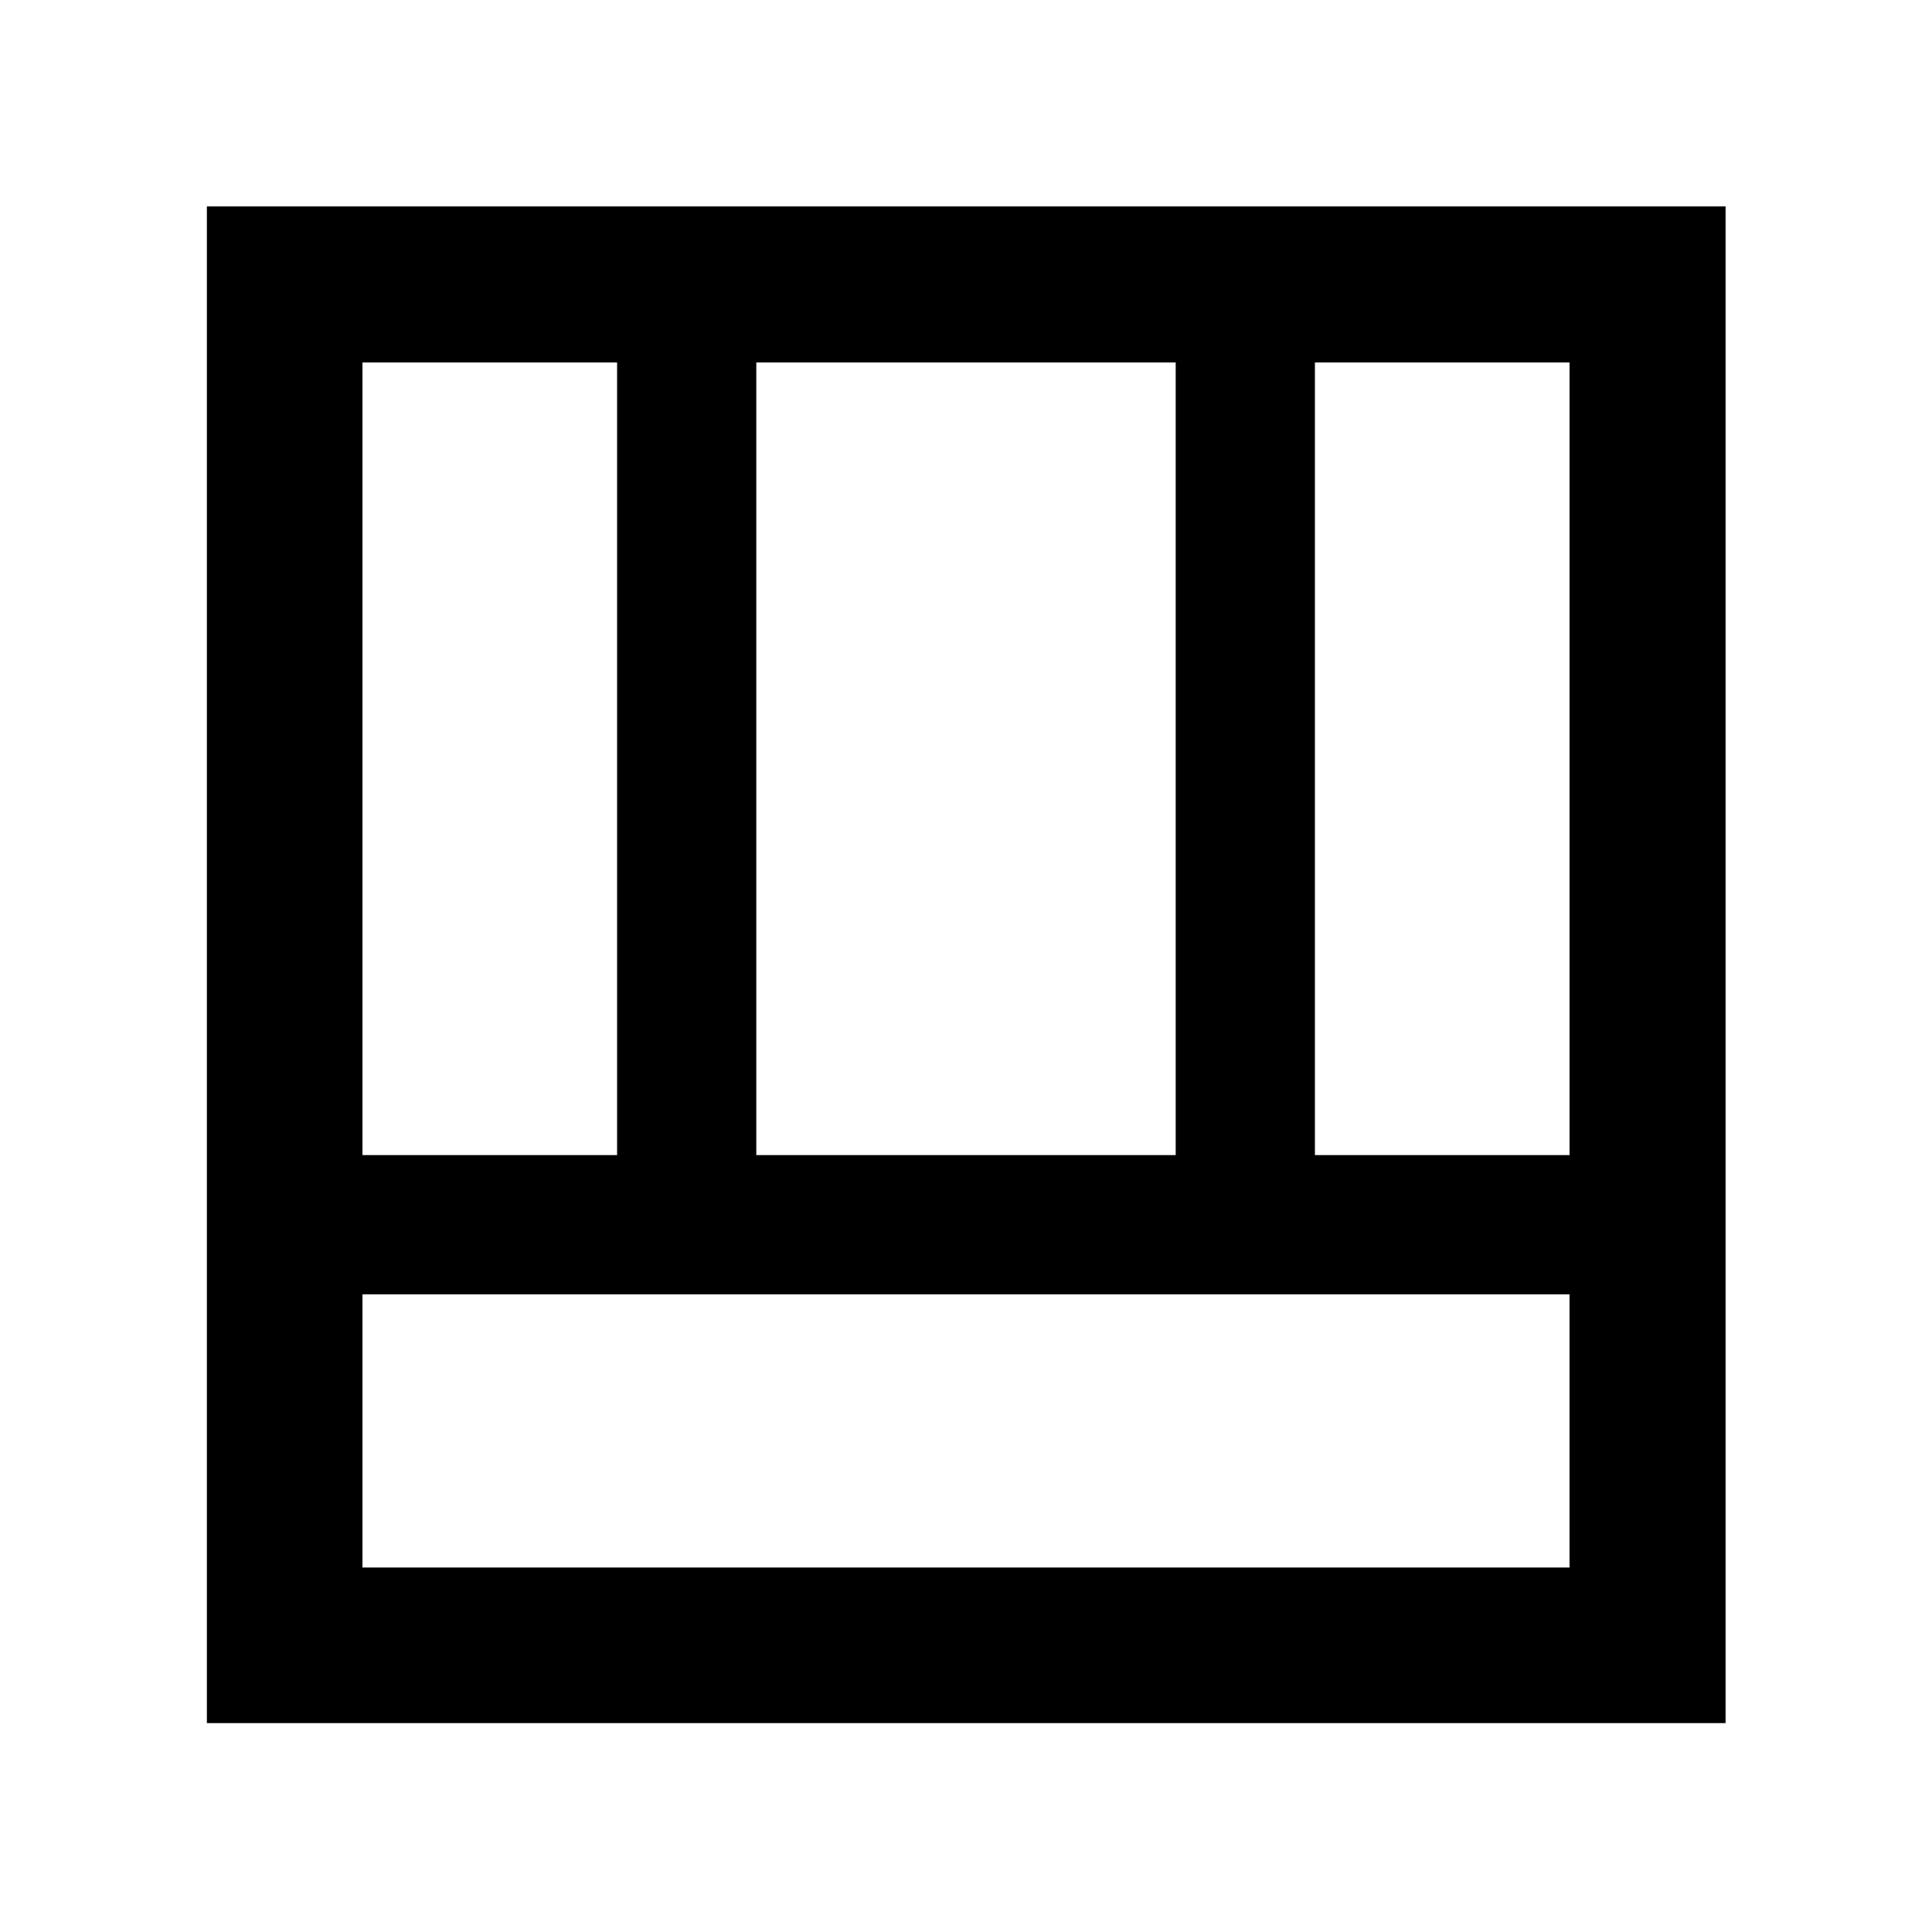 <svg xmlns="http://www.w3.org/2000/svg" height="48" viewBox="0 -960 960 960" width="48"><path d="M102.8-103.8v-753.63h754.63v753.63H102.8Zm77.31-77.31h599.78v-135.76H180.11v135.76Zm473.26-204.93h126.52v-393.85H653.37v393.85Zm-473.26 0h126.52v-393.85H180.11v393.85Zm195.69 0h208.4v-393.85H375.8v393.85Z"/></svg>